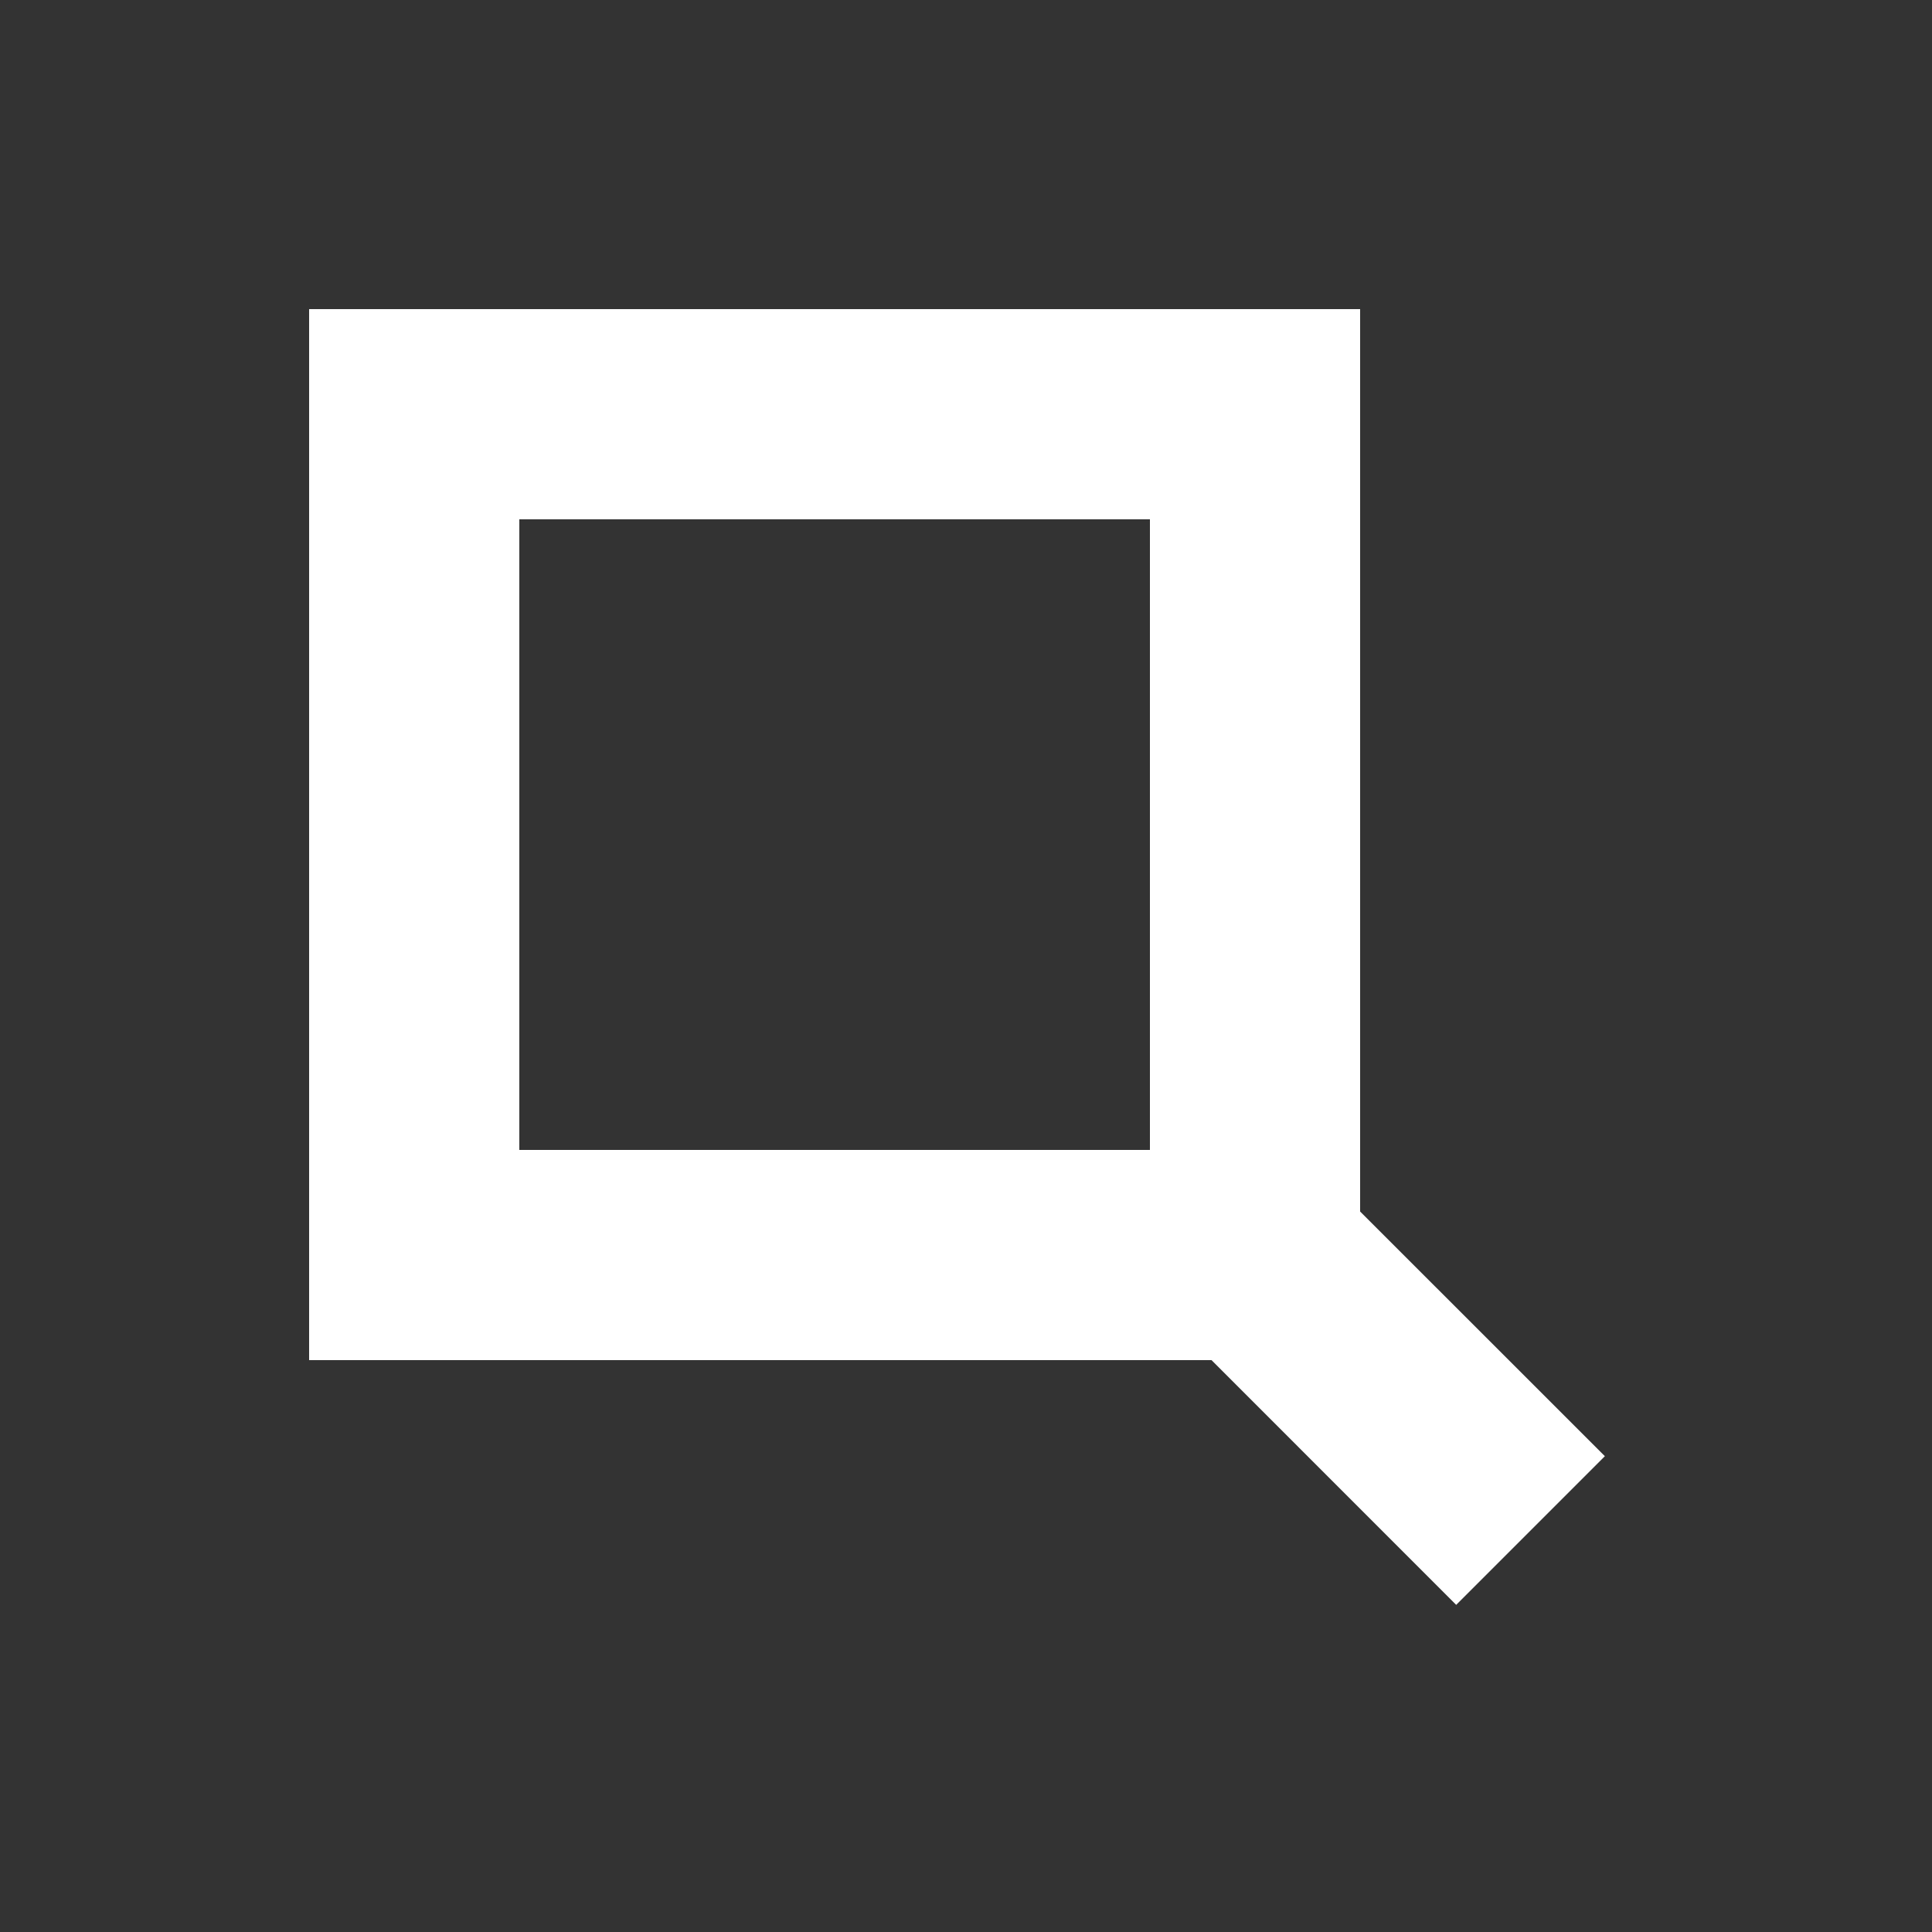 <svg width="25" height="25" viewBox="0 0 25 25" fill="none" xmlns="http://www.w3.org/2000/svg">
<rect x="0" y="0" width="25" height="25" fill="#333333" stroke="none"/>
<path fill-rule="evenodd" clip-rule="evenodd" d="M14.88 6.72L6.72 6.72V14.88L14.88 14.88V6.72ZM4 6.72L4 14.88L4 17.6L15.677 17.6L18.843 20.767L20.767 18.843L17.6 15.677V4H17.421H16.92H14.88H6.72H4V6.72Z" fill="white"/>
</svg>
